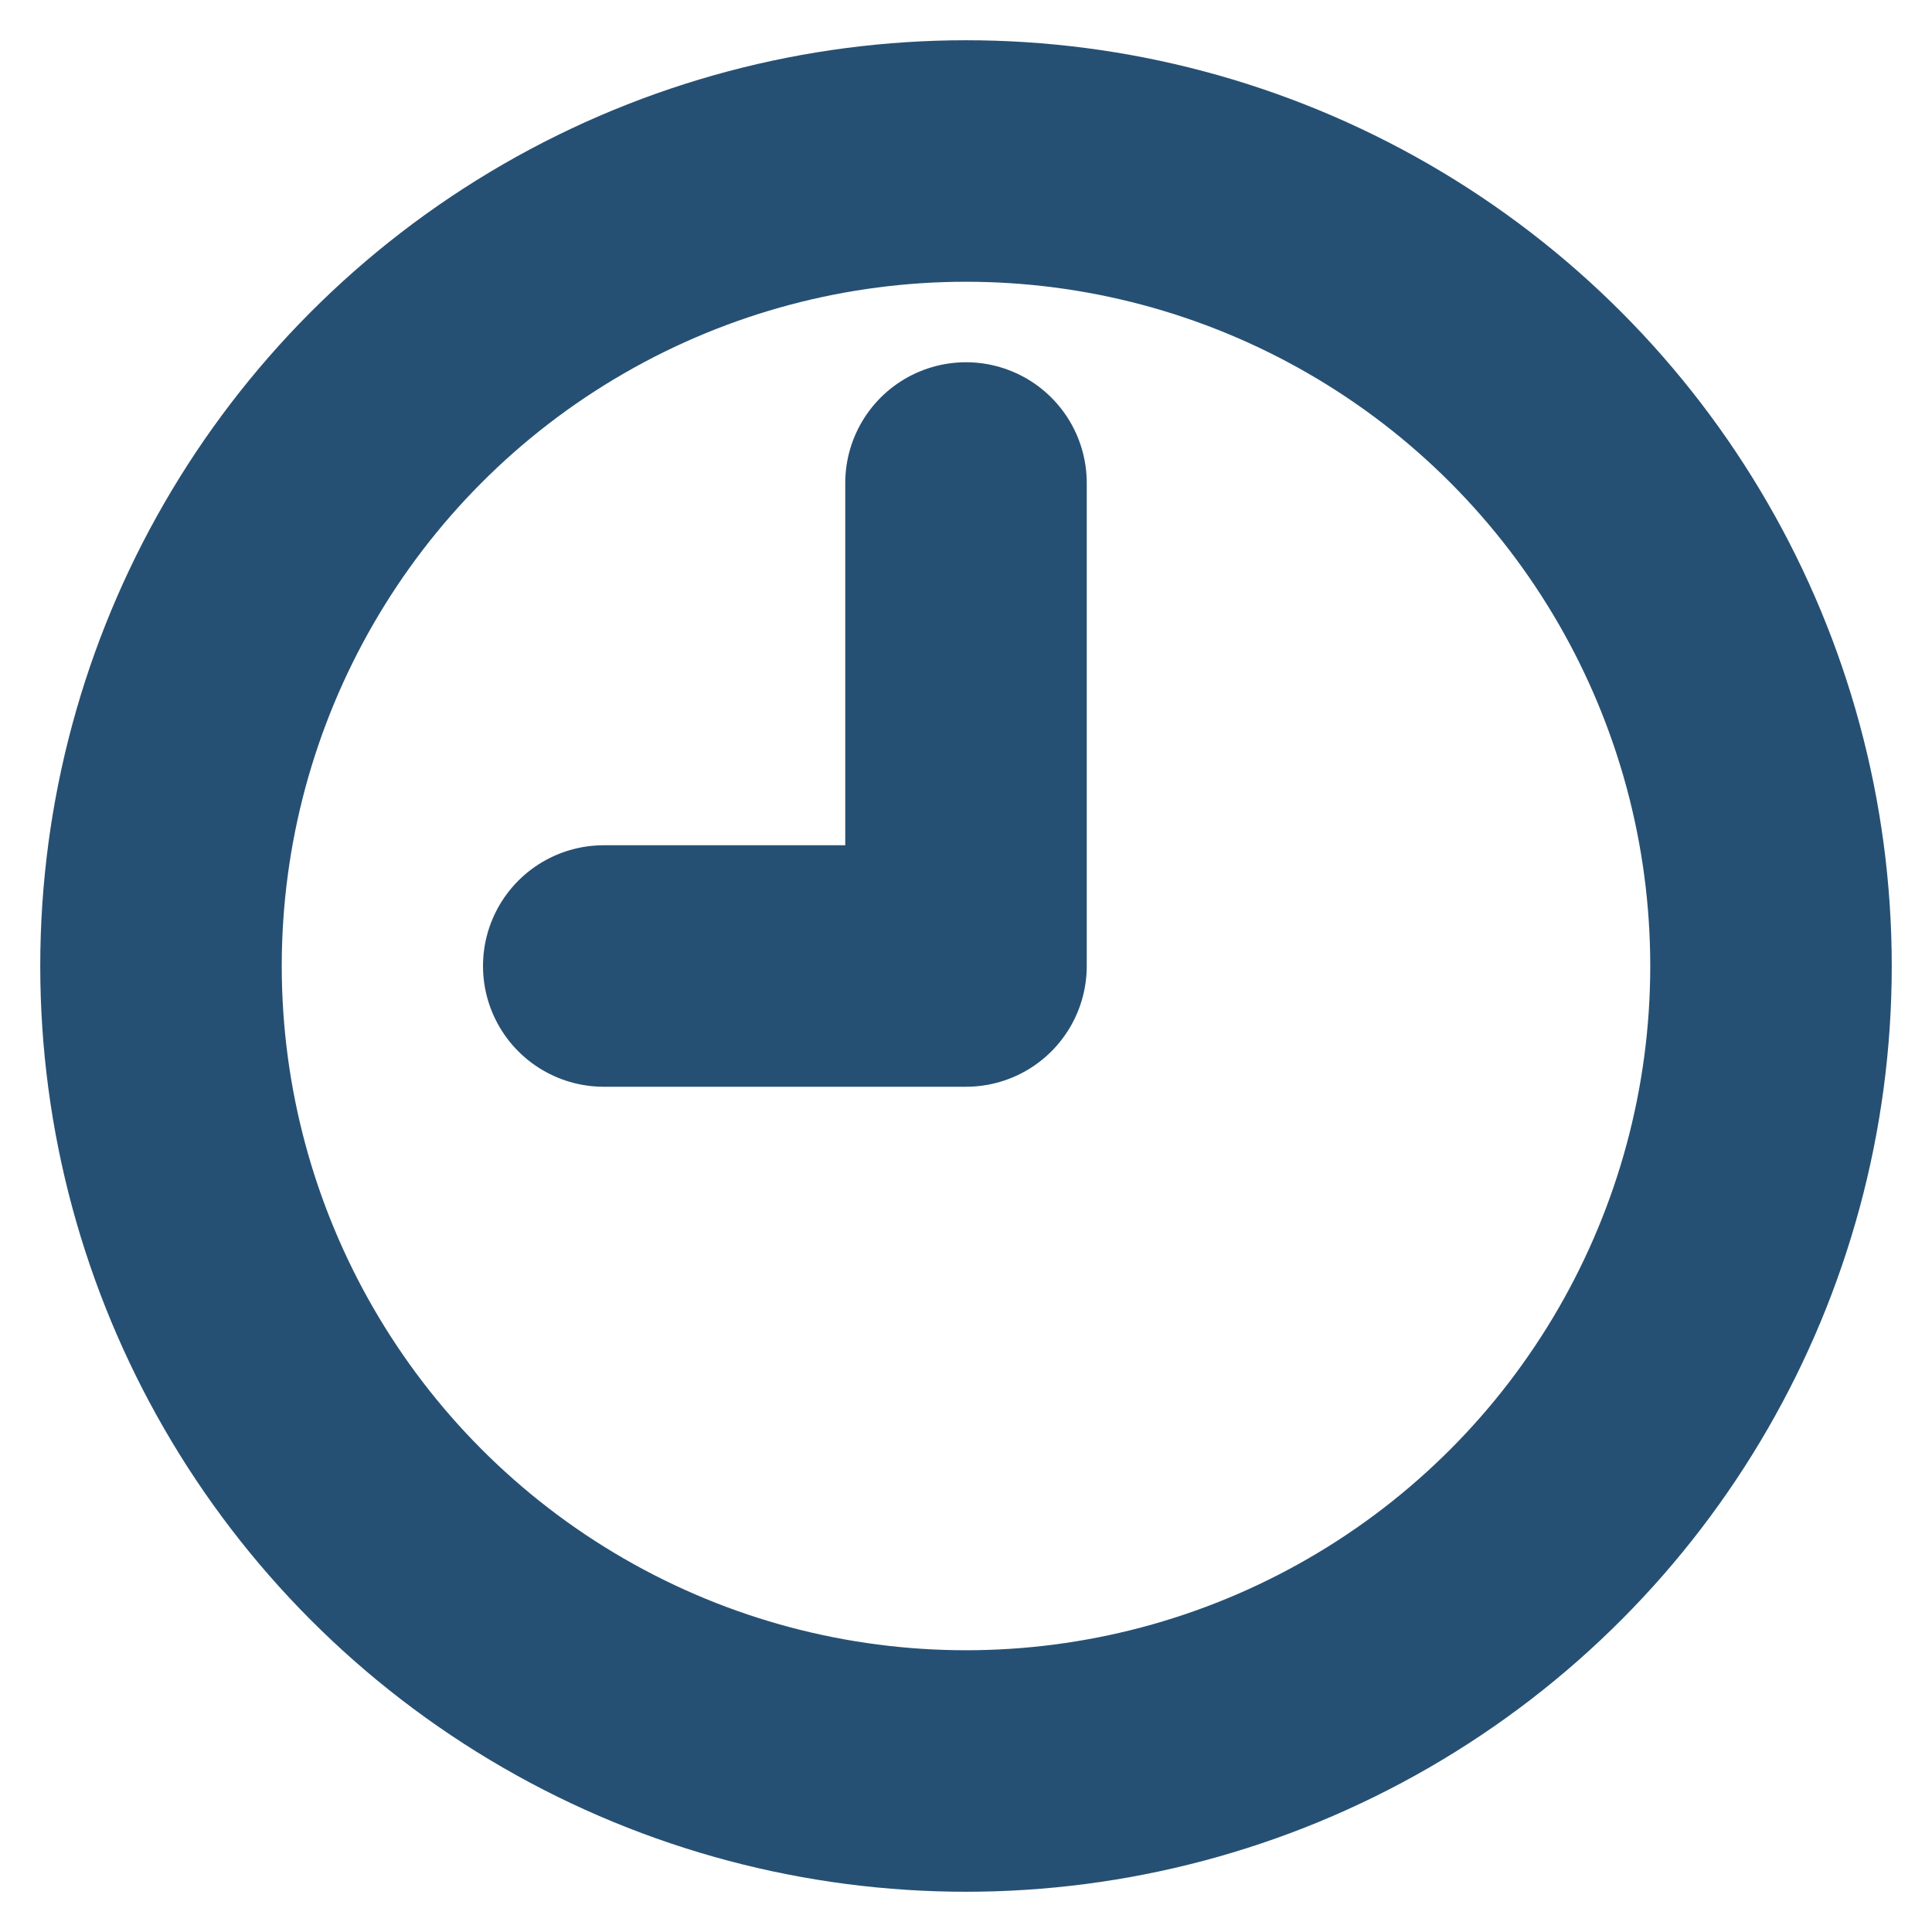 <svg xmlns="http://www.w3.org/2000/svg" width="24" height="24" viewBox="0 0 24 24" fill="none" stroke="#265073" stroke-width="3" stroke-linecap="round" stroke-linejoin="round" class="lucide lucide-clock-9"><circle cx="12" cy="12" r="10"/><polyline points="12 6 12 12 7.5 12"/></svg>